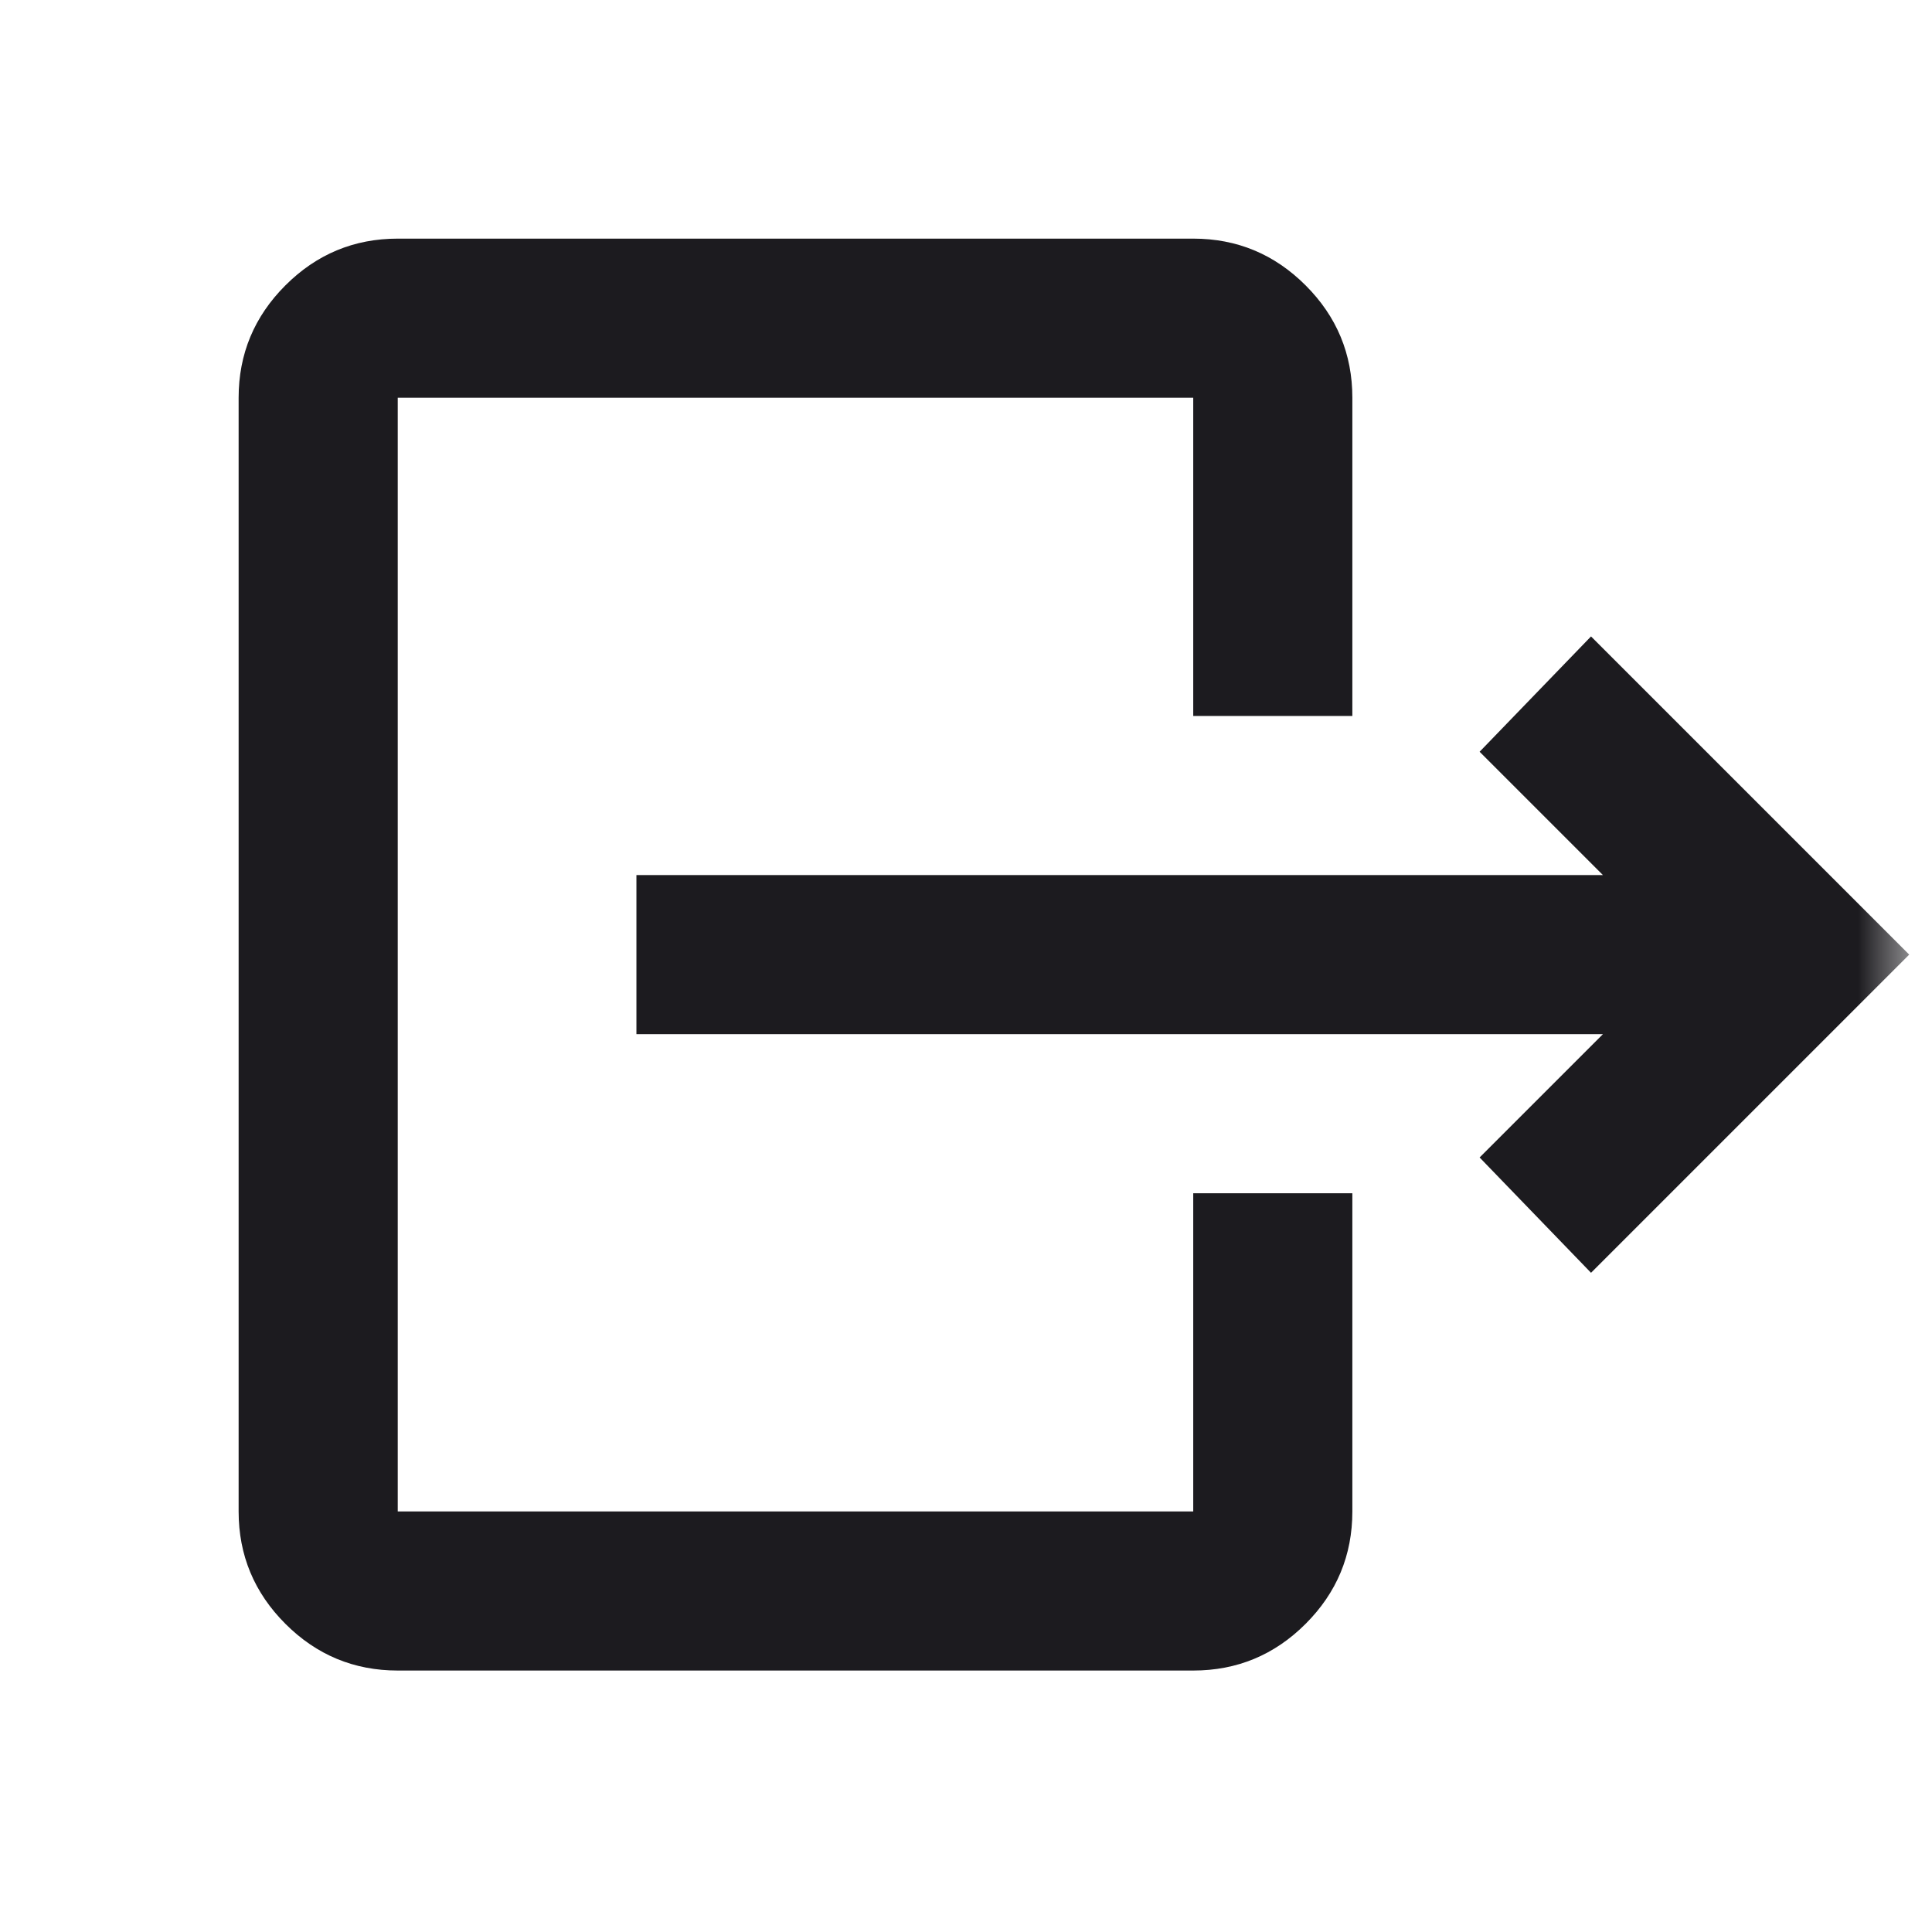 <svg width="39" height="39" viewBox="0 0 39 39" fill="none" xmlns="http://www.w3.org/2000/svg">
<mask id="mask0_130_125" style="mask-type:alpha" maskUnits="userSpaceOnUse" x="0" y="0" width="39" height="39">
<rect width="38.54" height="38.54" fill="#D9D9D9"/>
</mask>
<g mask="url(#mask0_130_125)">
<path d="M32.357 20.876H12.847V17.664H32.357L29.868 15.175L32.117 12.847L38.54 19.27L32.117 25.693L29.868 23.365L32.357 20.876ZM24.087 14.453V8.029H8.029V30.511H24.087V24.087H27.299V30.511C27.299 31.394 26.985 32.15 26.356 32.779C25.727 33.408 24.971 33.722 24.087 33.722H8.029C7.146 33.722 6.39 33.408 5.761 32.779C5.132 32.15 4.817 31.394 4.817 30.511V8.029C4.817 7.146 5.132 6.39 5.761 5.761C6.39 5.132 7.146 4.817 8.029 4.817H24.087C24.971 4.817 25.727 5.132 26.356 5.761C26.985 6.39 27.299 7.146 27.299 8.029V14.453H24.087Z" fill="#1C1B1F"/>
</g>
</svg>
